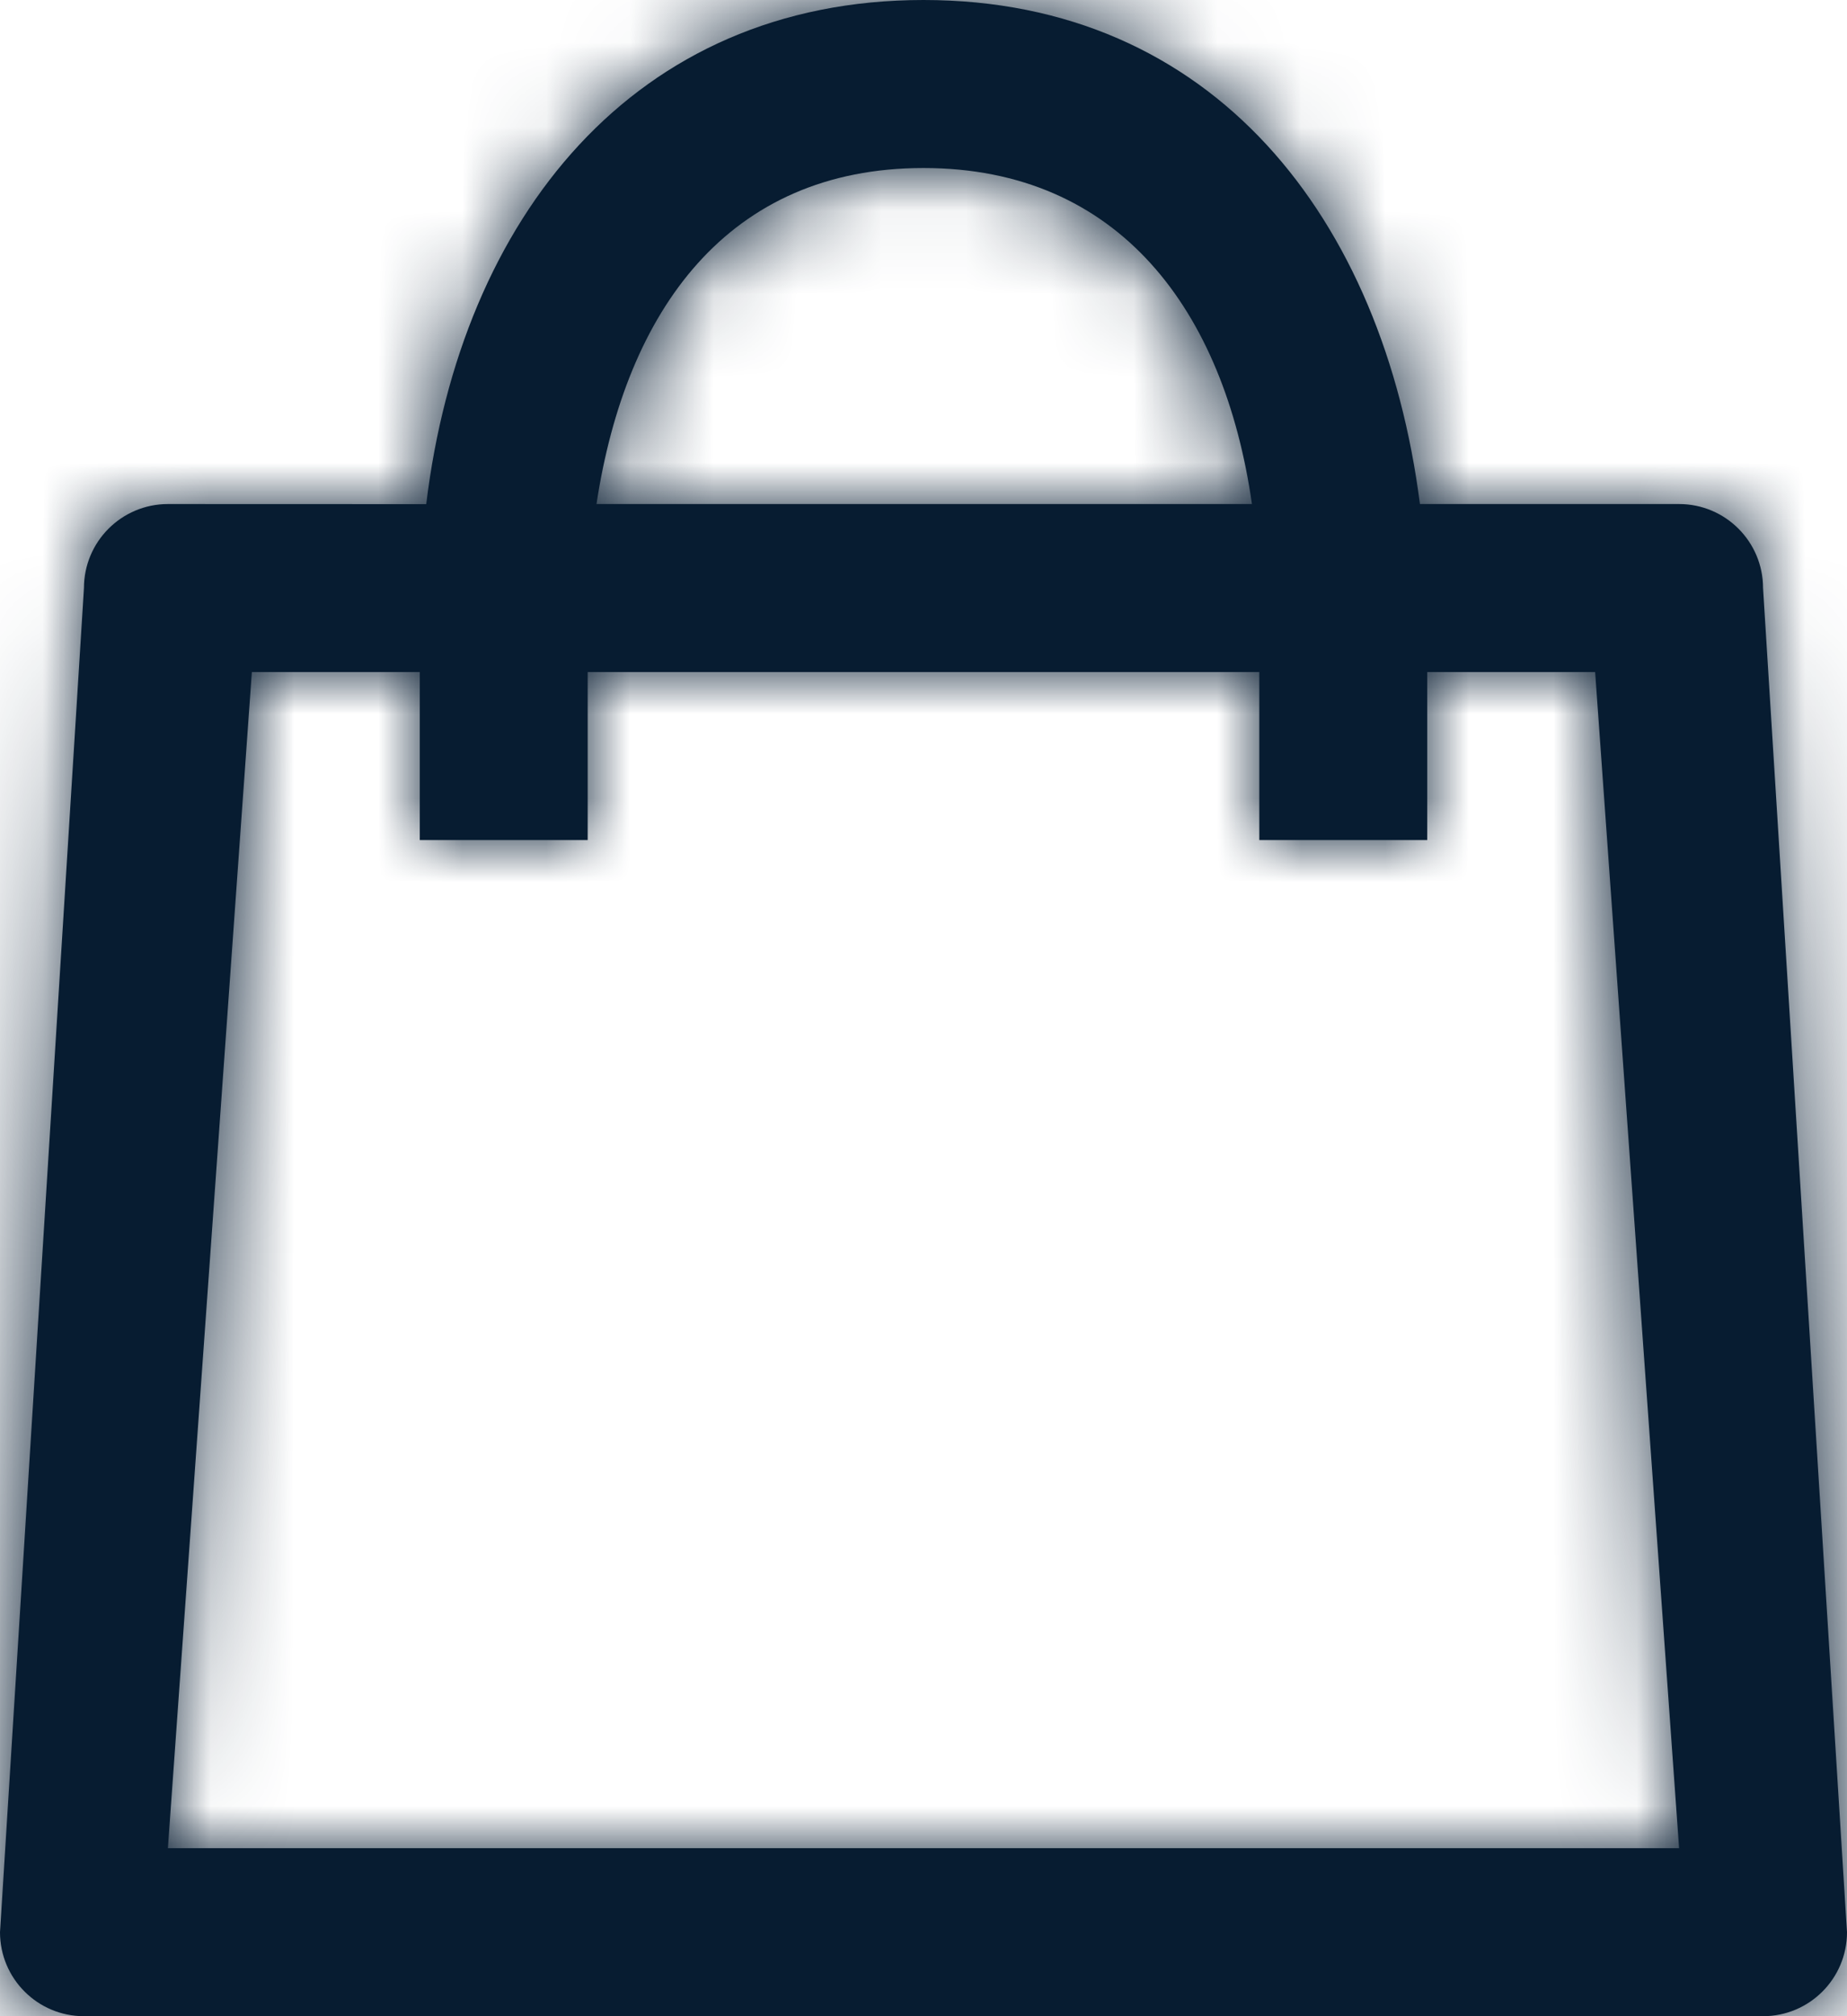 <?xml version="1.0" encoding="UTF-8"?>
<svg width="22px" height="24px" viewBox="0 0 22 24" version="1.1" xmlns="http://www.w3.org/2000/svg" xmlns:xlink="http://www.w3.org/1999/xlink">
    <title>CAA44693-274D-41A5-9DEA-E5B2353AE9A0@1x</title>
    <defs>
        <path d="M12,0 C15.45,0 17.477,2.595 17.913,6 L21,6 C21.552,6 22,6.448 22,7 L23,23 C23,23.552 22.552,24 22,24 L2,24 C1.448,24 1,23.552 1,23 L2,7 C2,6.448 2.448,6 3,6 L6.077,6.001 C6.489,2.596 8.55,0 12,0 Z M20,8 L18,8 L18,10 L16,10 L16,8 L8,8 L8,10 L6,10 L6,8 L4,8 L3,22 L21,22 L20,8 Z M12,2 C9.67,2 8.455,3.695 8.105,6 L15.912,6 C15.583,3.696 14.33,2 12,2 Z" id="path-1"></path>
    </defs>
    <g id="Lizenzen-&amp;-Assets-✅" stroke="none" stroke-width="1" fill="none" fill-rule="evenodd">
        <g id="Icons" transform="translate(-340, -490)">
            <g id="Group" transform="translate(339, 490)">
                <mask id="mask-2" fill="white">
                    <use xlink:href="#path-1"></use>
                </mask>
                <use id="Mask" fill="#071C31" xlink:href="#path-1"></use>
                <g mask="url(#mask-2)" fill="#071C31" id="Rectangle">
                    <g>
                        <rect x="0" y="0" width="24" height="24"></rect>
                    </g>
                </g>
            </g>
        </g>
    </g>
</svg>